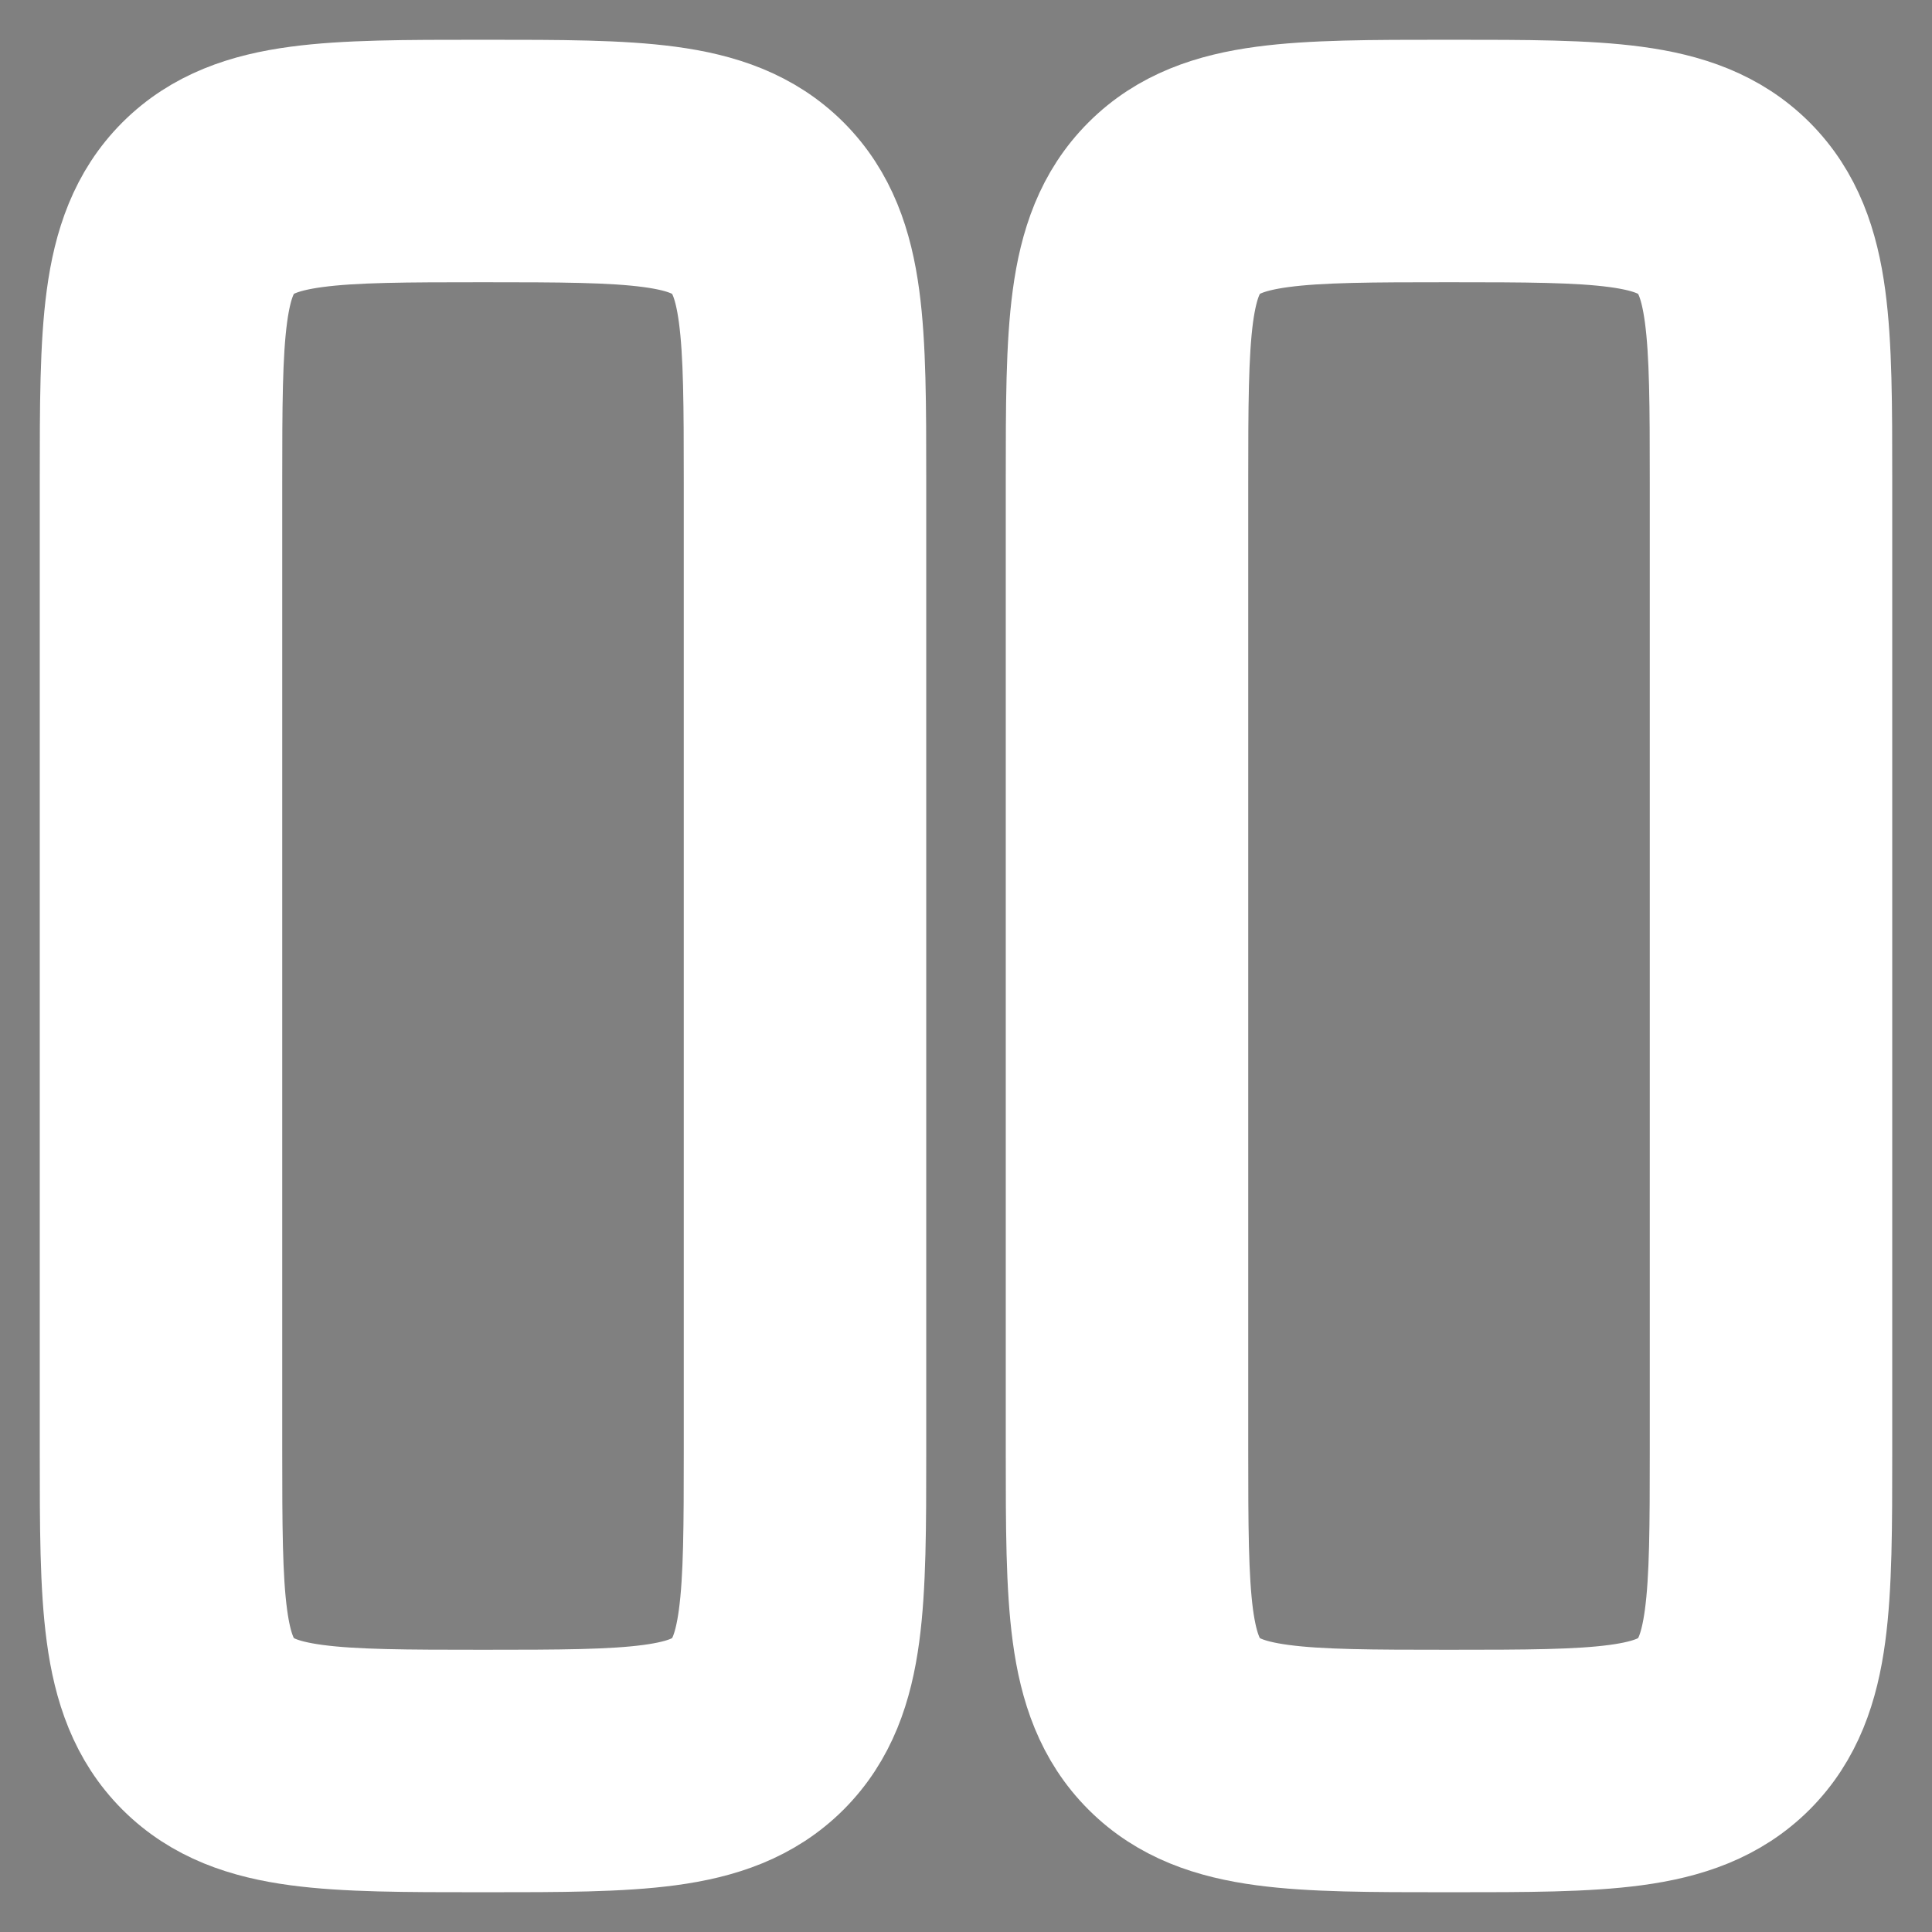 <!DOCTYPE svg PUBLIC "-//W3C//DTD SVG 1.1//EN" "http://www.w3.org/Graphics/SVG/1.1/DTD/svg11.dtd">
<!-- Uploaded to: SVG Repo, www.svgrepo.com, Transformed by: SVG Repo Mixer Tools -->
<svg width="800px" height="800px" viewBox="0 0 24 24" fill="none" xmlns="http://www.w3.org/2000/svg" stroke="#ffffff" stroke-width="1.512" style="--darkreader-inline-stroke: #e8e6e3;" data-darkreader-inline-stroke="">
<rect x="0" y="0" width="24" height="24" fill="#808080" stroke="none"/>
<g id="SVGRepo_bgCarrier" stroke-width="0"/>
<g id="SVGRepo_tracerCarrier" stroke-linecap="round" stroke-linejoin="round"/>
<g id="SVGRepo_iconCarrier"> <path fill-rule="evenodd" clip-rule="evenodd" d="M5.948 1.25H6.052C6.95 1.25 7.7 1.25 8.294 1.33C8.922 1.414 9.489 1.6 9.945 2.055C10.4 2.511 10.586 3.078 10.67 3.706C10.75 4.3 10.75 5.05 10.75 5.948V18.052C10.75 18.951 10.75 19.7 10.67 20.294C10.586 20.922 10.4 21.489 9.945 21.945C9.489 22.4 8.922 22.586 8.294 22.67C7.7 22.75 6.95 22.75 6.052 22.75H5.948C5.05 22.75 4.3 22.75 3.706 22.67C3.078 22.586 2.511 22.4 2.055 21.945C1.6 21.489 1.414 20.922 1.33 20.294C1.25 19.7 1.25 18.951 1.25 18.052V5.948C1.25 5.05 1.25 4.3 1.33 3.706C1.414 3.078 1.6 2.511 2.055 2.055C2.511 1.6 3.078 1.414 3.706 1.33C4.3 1.25 5.05 1.25 5.948 1.25ZM3.905 2.817C3.444 2.879 3.246 2.986 3.116 3.116C2.986 3.246 2.879 3.444 2.817 3.905C2.752 4.388 2.75 5.036 2.75 6V18C2.75 18.964 2.752 19.612 2.817 20.095C2.879 20.556 2.986 20.754 3.116 20.884C3.246 21.014 3.444 21.121 3.905 21.183C4.388 21.248 5.036 21.25 6 21.25C6.964 21.25 7.612 21.248 8.095 21.183C8.556 21.121 8.754 21.014 8.884 20.884C9.014 20.754 9.121 20.556 9.183 20.095C9.248 19.612 9.25 18.964 9.25 18V6C9.25 5.036 9.248 4.388 9.183 3.905C9.121 3.444 9.014 3.246 8.884 3.116C8.754 2.986 8.556 2.879 8.095 2.817C7.612 2.752 6.964 2.75 6 2.75C5.036 2.75 4.388 2.752 3.905 2.817ZM17.948 1.25H18.052C18.951 1.25 19.7 1.25 20.294 1.33C20.922 1.414 21.489 1.6 21.945 2.055C22.4 2.511 22.586 3.078 22.67 3.706C22.75 4.3 22.75 5.05 22.75 5.948V18.052C22.75 18.951 22.75 19.7 22.67 20.294C22.586 20.922 22.4 21.489 21.945 21.945C21.489 22.4 20.922 22.586 20.294 22.67C19.7 22.75 18.951 22.75 18.052 22.75H17.948C17.049 22.75 16.3 22.75 15.706 22.67C15.078 22.586 14.511 22.4 14.056 21.945C13.6 21.489 13.414 20.922 13.33 20.294C13.25 19.7 13.25 18.951 13.25 18.052V5.948C13.25 5.05 13.25 4.3 13.33 3.706C13.414 3.078 13.6 2.511 14.056 2.055C14.511 1.6 15.078 1.414 15.706 1.33C16.3 1.25 17.049 1.25 17.948 1.25ZM15.905 2.817C15.444 2.879 15.246 2.986 15.116 3.116C14.986 3.246 14.879 3.444 14.816 3.905C14.752 4.388 14.75 5.036 14.75 6V18C14.75 18.964 14.752 19.612 14.816 20.095C14.879 20.556 14.986 20.754 15.116 20.884C15.246 21.014 15.444 21.121 15.905 21.183C16.388 21.248 17.036 21.25 18 21.25C18.964 21.25 19.612 21.248 20.095 21.183C20.556 21.121 20.754 21.014 20.884 20.884C21.014 20.754 21.121 20.556 21.183 20.095C21.248 19.612 21.25 18.964 21.25 18V6C21.25 5.036 21.248 4.388 21.183 3.905C21.121 3.444 21.014 3.246 20.884 3.116C20.754 2.986 20.556 2.879 20.095 2.817C19.612 2.752 18.964 2.75 18 2.75C17.036 2.75 16.388 2.752 15.905 2.817Z" fill="#1C274C" style="--darkreader-inline-fill: #161f3d;" data-darkreader-inline-fill=""/> </g>
</svg>